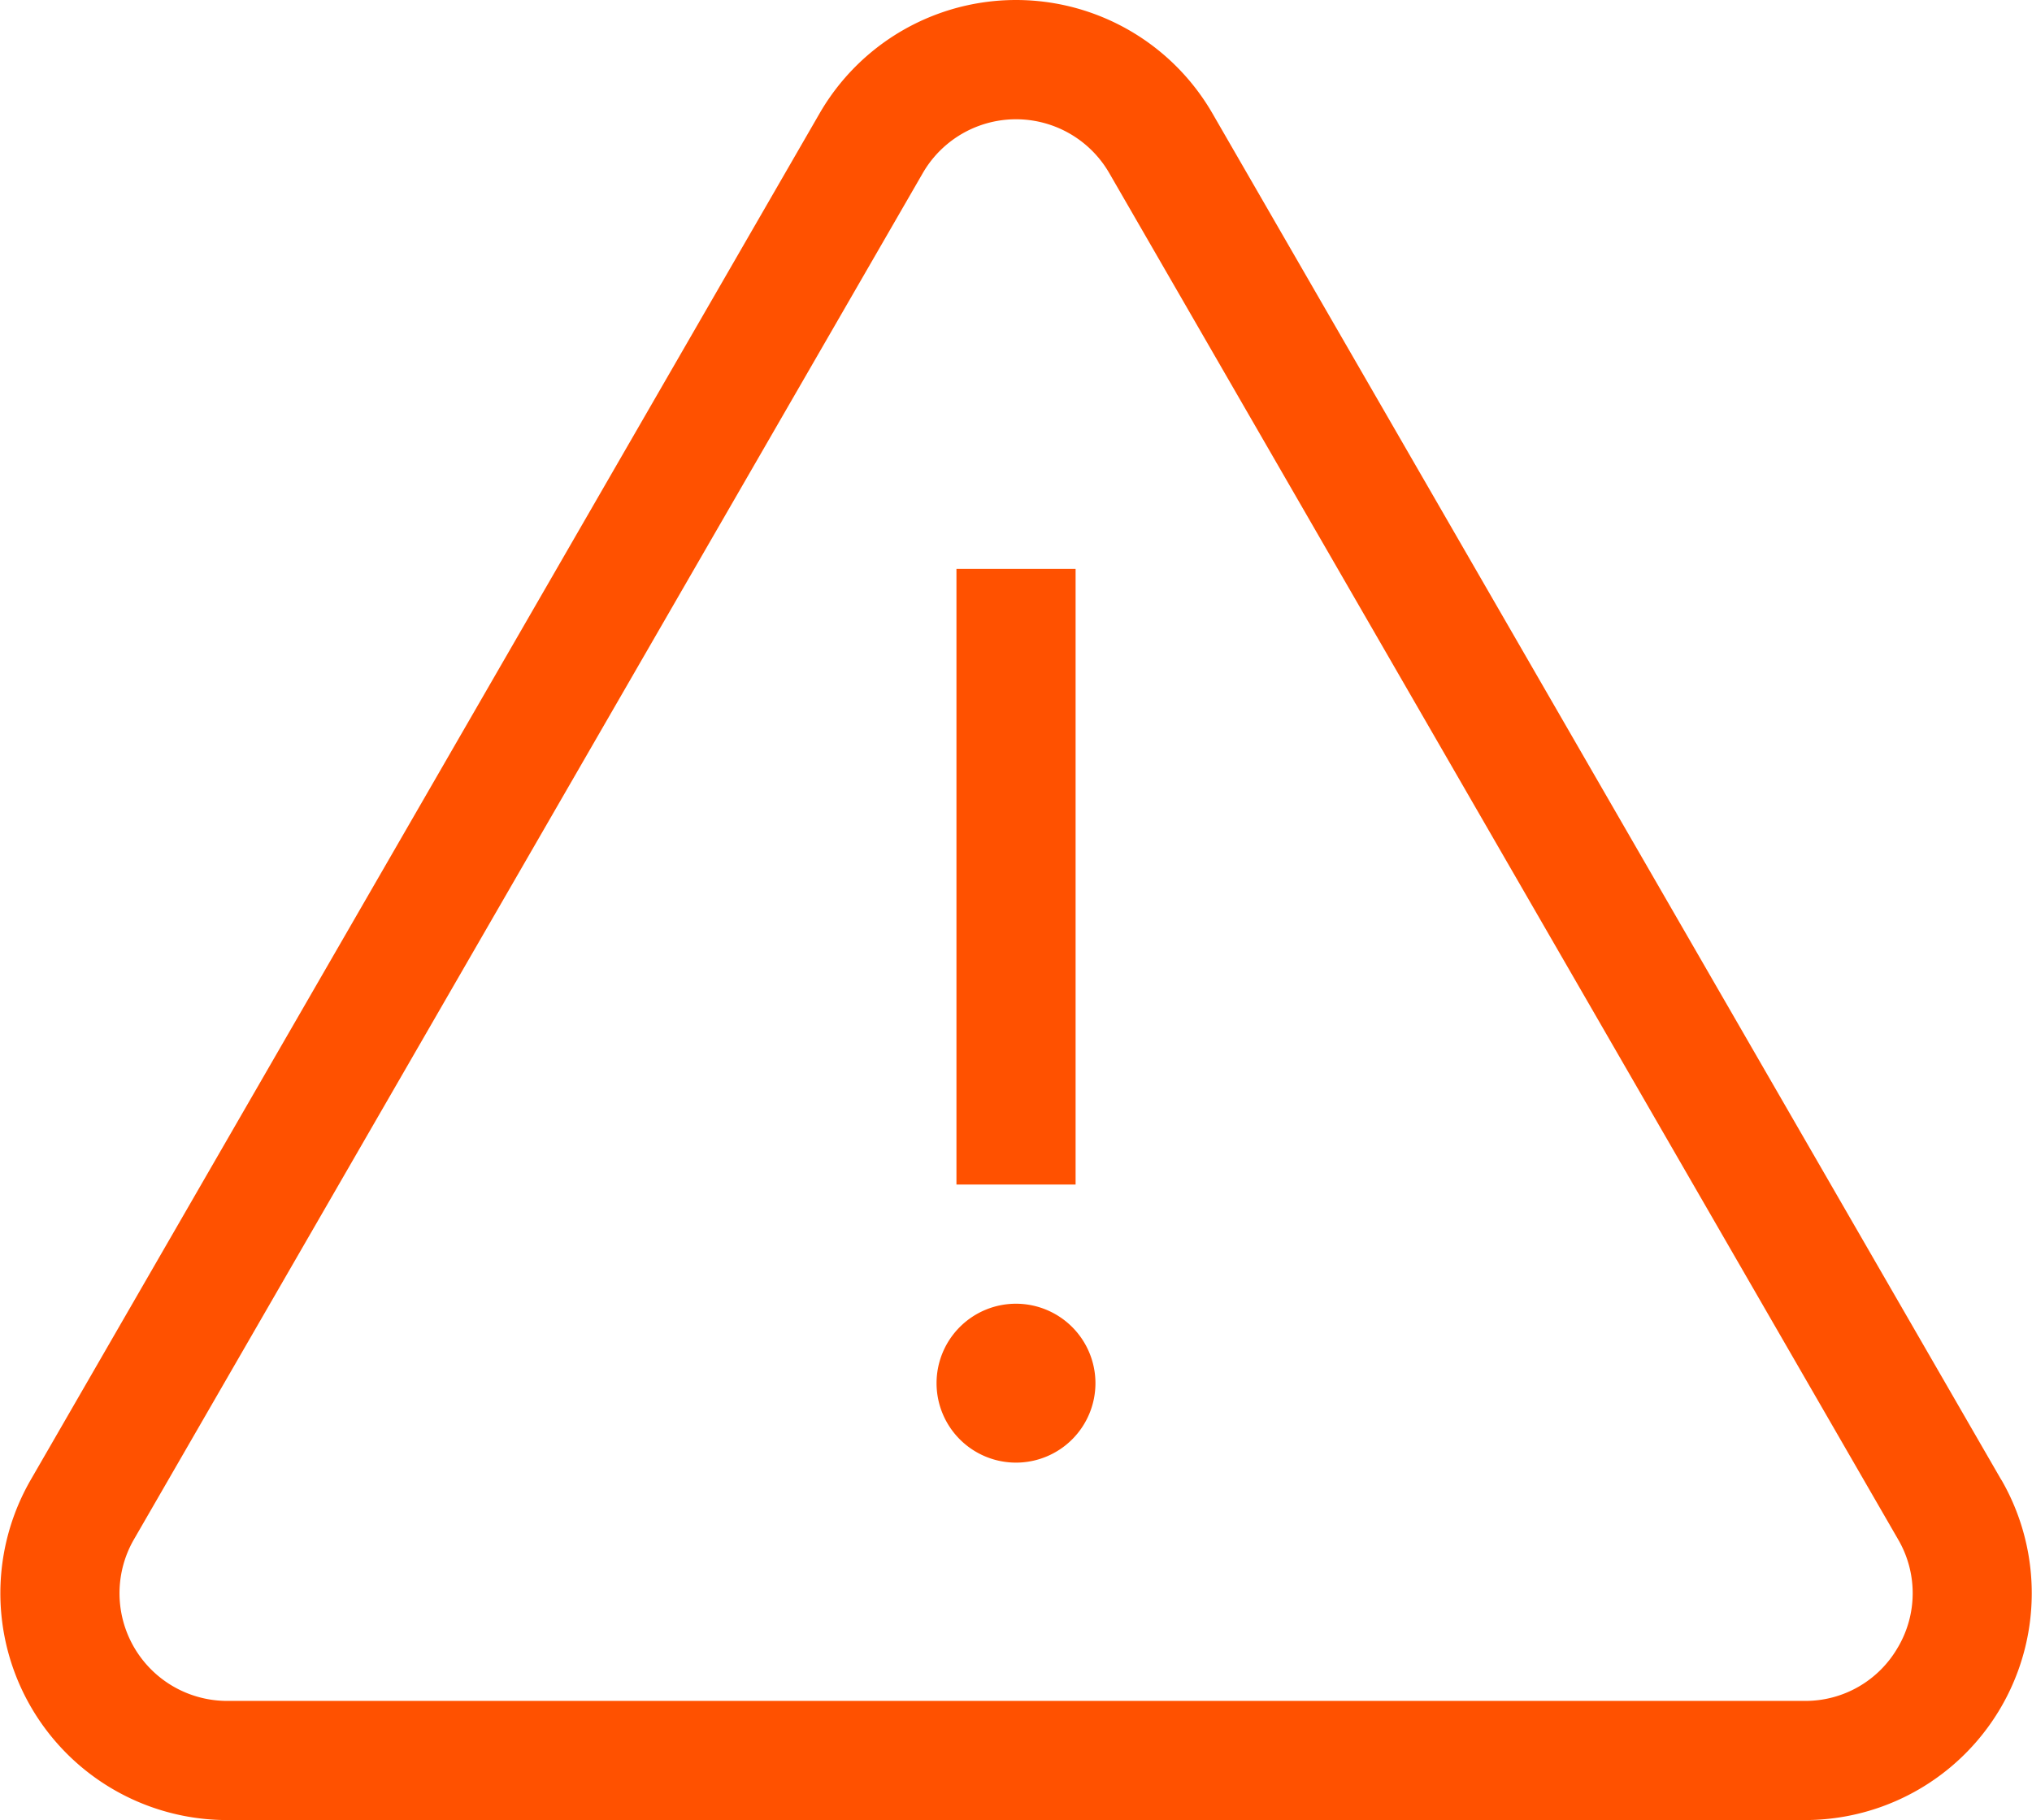 <svg id="DEFICIENCY" xmlns="http://www.w3.org/2000/svg" width="83.74" height="75" viewBox="0 0 83.74 75">
  <path id="Path_61" data-name="Path 61" d="M82.473,60.979,49.966,4.674a9.348,9.348,0,0,0-16.191,0L1.267,60.979A9.348,9.348,0,0,0,9.363,75H74.378a9.348,9.348,0,0,0,8.1-14.021Zm-4.253,6.892a4.392,4.392,0,0,1-3.843,2.219H9.363A4.437,4.437,0,0,1,5.52,63.434l32.508-56.3a4.437,4.437,0,0,1,7.686,0l32.508,56.3A4.392,4.392,0,0,1,78.221,67.871Z" transform="translate(0 0)" fill="#ff5100"/>
  <path id="Path_62" data-name="Path 62" d="M21.8,25.787a3.274,3.274,0,1,0,3.274,3.274A3.277,3.277,0,0,0,21.8,25.787Z" transform="translate(20.07 27.936)" fill="#ff5100"/>
  <path id="Path_63" data-name="Path 63" d="M23.83,11.252h-4.91v25.37h4.91Z" transform="translate(20.496 12.19)" fill="#ff5100"/>
</svg>
